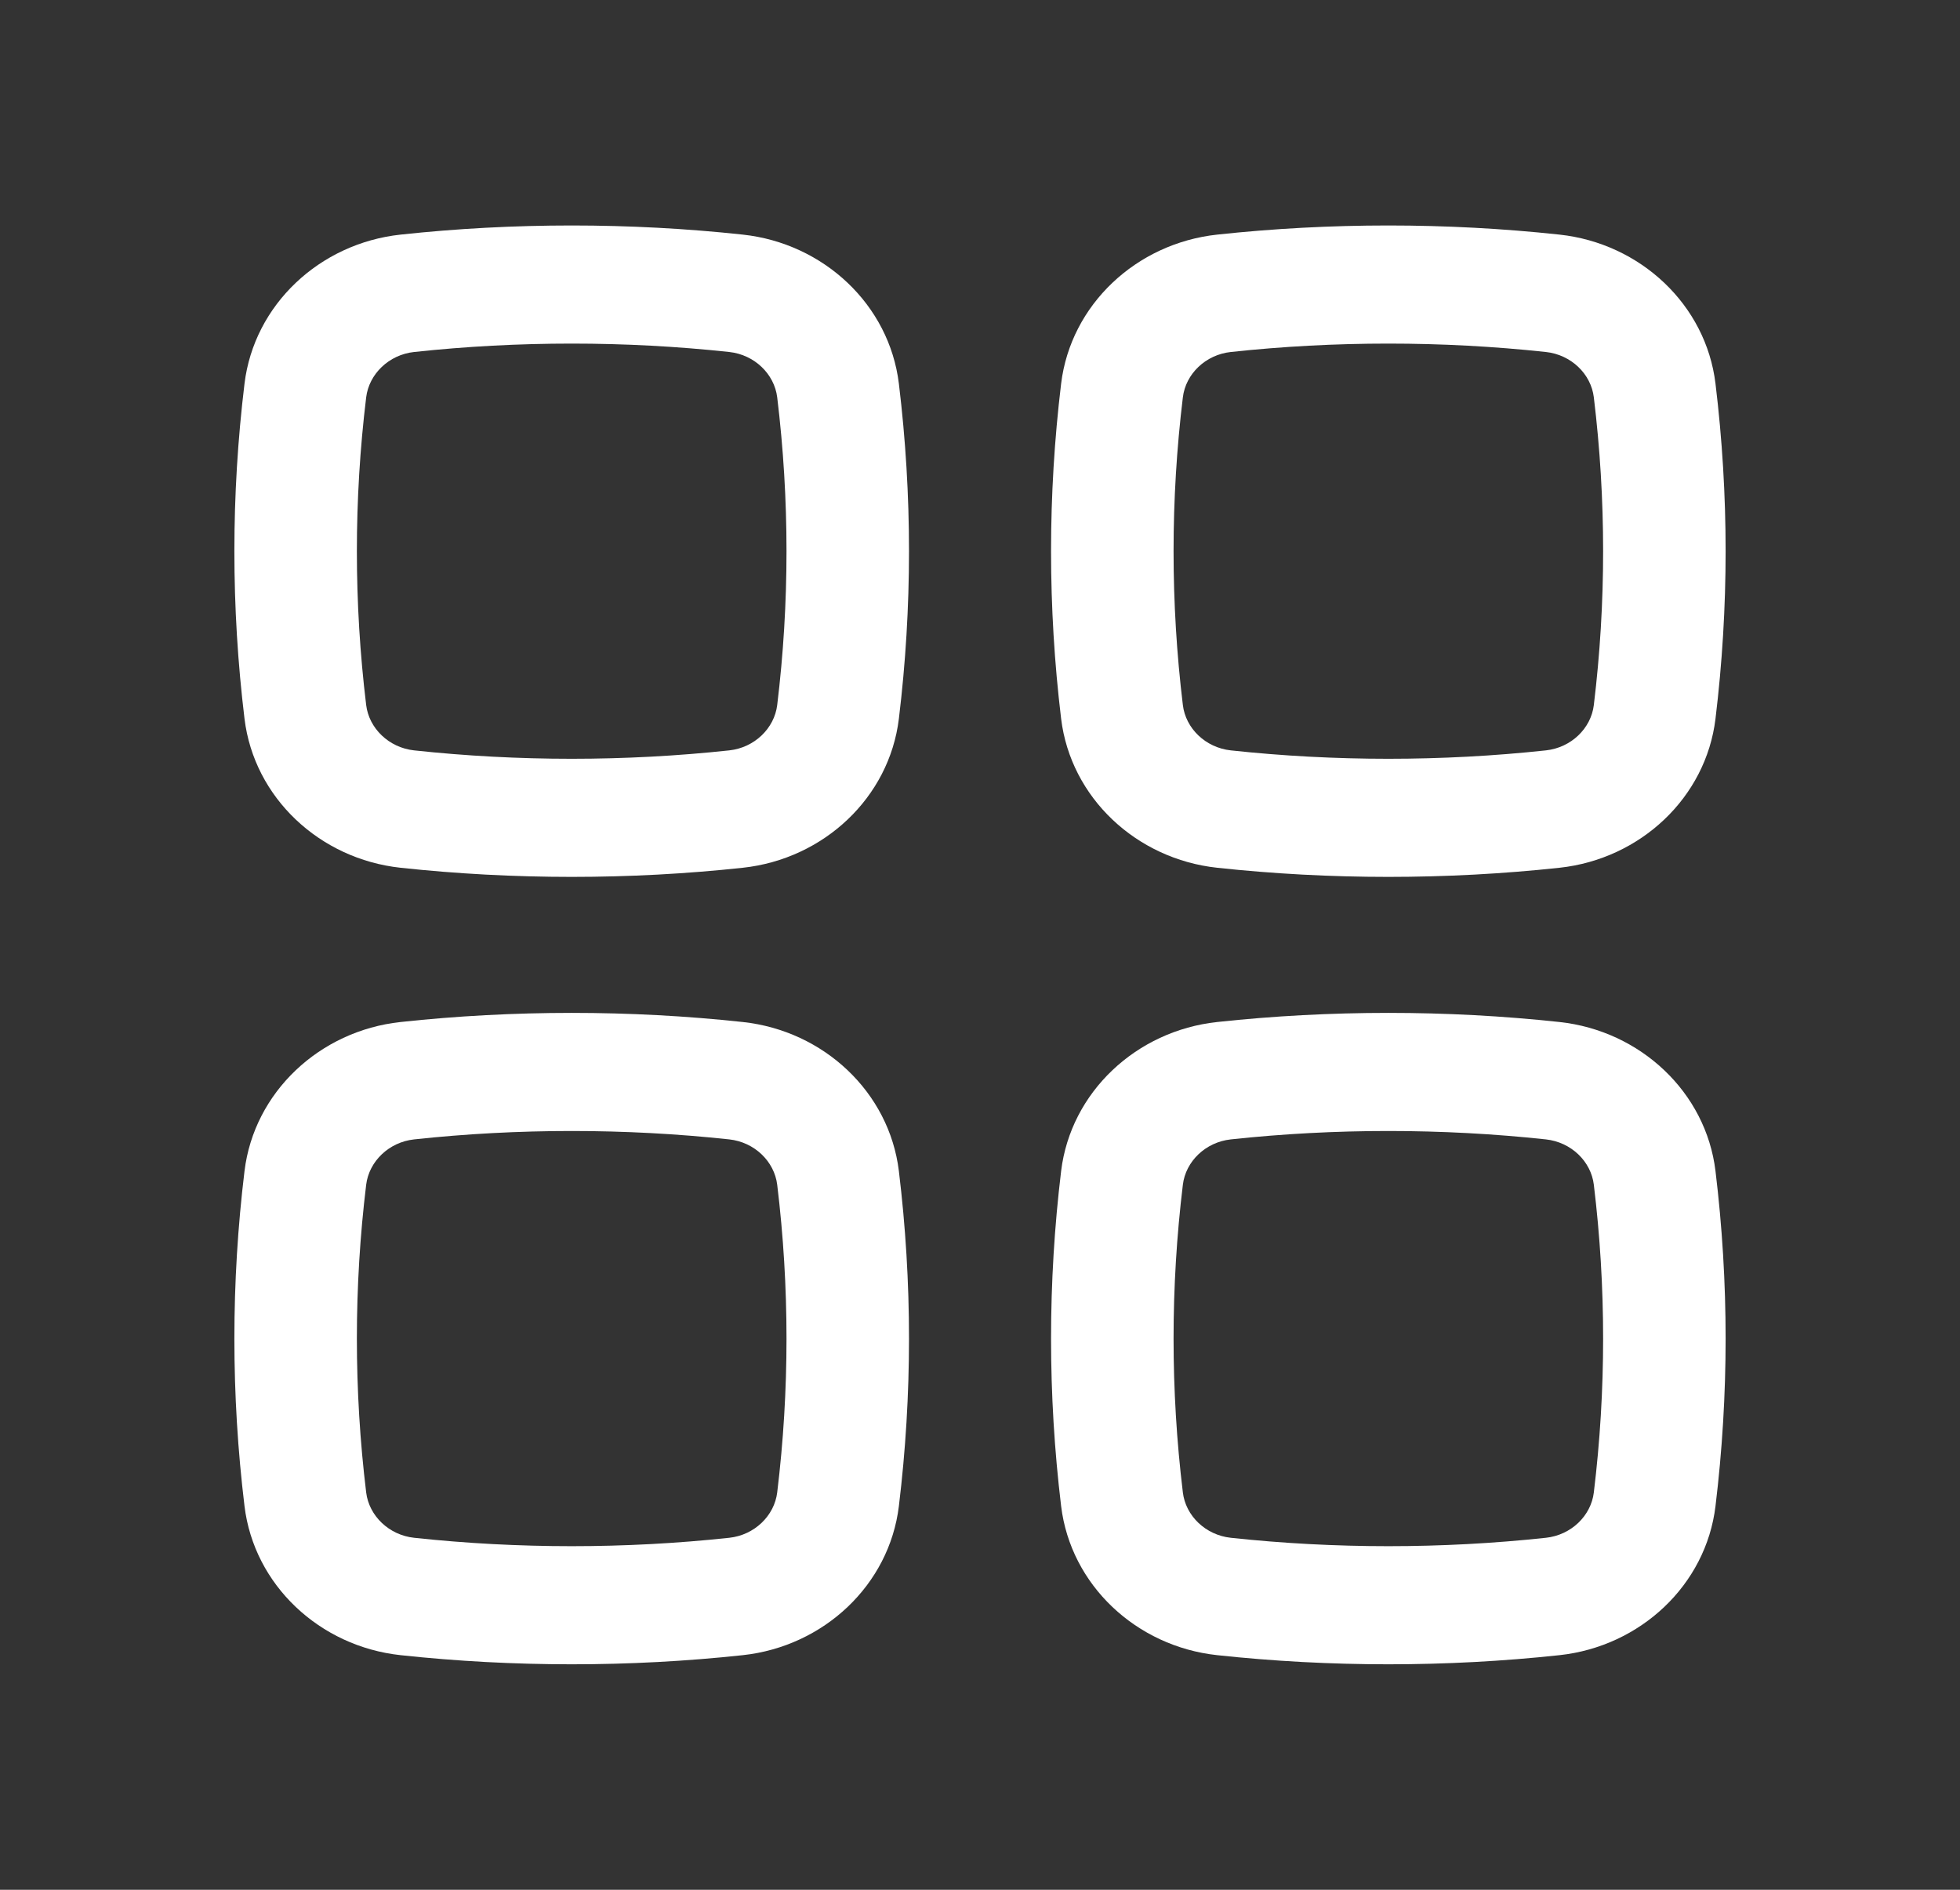 <svg width="28" height="27" viewBox="0 0 28 27" fill="none" xmlns="http://www.w3.org/2000/svg">
<rect x="0" y="0" width="28" height="27" fill="#333333" stroke="none"/>
<path fill-rule="evenodd" clip-rule="evenodd" d="M10.418 5.029C8.934 4.869 7.399 4.869 5.916 5.029C5.556 5.068 5.272 5.343 5.231 5.677C5.054 7.137 5.054 8.613 5.231 10.073C5.272 10.407 5.556 10.682 5.916 10.721C7.399 10.881 8.934 10.881 10.418 10.721C10.778 10.682 11.062 10.407 11.103 10.073C11.28 8.613 11.28 7.137 11.103 5.677C11.062 5.343 10.778 5.068 10.418 5.029ZM5.722 3.352C7.334 3.178 9 3.178 10.612 3.352C11.768 3.477 12.704 4.354 12.841 5.481C13.034 7.072 13.034 8.678 12.841 10.269C12.704 11.396 11.768 12.273 10.612 12.398C9 12.572 7.334 12.572 5.722 12.398C4.566 12.273 3.63 11.396 3.493 10.269C3.3 8.678 3.3 7.072 3.493 5.481C3.63 4.354 4.566 3.477 5.722 3.352Z" fill="white"/>
<path fill-rule="evenodd" clip-rule="evenodd" d="M10.418 16.279C8.934 16.119 7.399 16.119 5.916 16.279C5.556 16.318 5.272 16.593 5.231 16.927C5.054 18.387 5.054 19.863 5.231 21.323C5.272 21.657 5.556 21.932 5.916 21.971C7.399 22.131 8.934 22.131 10.418 21.971C10.778 21.932 11.062 21.657 11.103 21.323C11.28 19.863 11.28 18.387 11.103 16.927C11.062 16.593 10.778 16.318 10.418 16.279ZM5.722 14.602C7.334 14.428 9 14.428 10.612 14.602C11.768 14.727 12.704 15.604 12.841 16.731C13.034 18.322 13.034 19.928 12.841 21.519C12.704 22.646 11.768 23.523 10.612 23.648C9 23.822 7.334 23.822 5.722 23.648C4.566 23.523 3.63 22.646 3.493 21.519C3.3 19.928 3.3 18.322 3.493 16.731C3.63 15.604 4.566 14.727 5.722 14.602Z" fill="white"/>
<path fill-rule="evenodd" clip-rule="evenodd" d="M22.084 5.029C20.601 4.869 19.066 4.869 17.583 5.029C17.222 5.068 16.938 5.343 16.898 5.677C16.721 7.137 16.721 8.613 16.898 10.073C16.938 10.407 17.222 10.682 17.583 10.721C19.066 10.881 20.601 10.881 22.084 10.721C22.445 10.682 22.729 10.407 22.769 10.073C22.946 8.613 22.946 7.137 22.769 5.677C22.729 5.343 22.445 5.068 22.084 5.029ZM17.388 3.352C19.001 3.178 20.666 3.178 22.279 3.352C23.434 3.477 24.371 4.354 24.507 5.481C24.7 7.072 24.7 8.678 24.507 10.269C24.371 11.396 23.434 12.273 22.279 12.398C20.666 12.572 19.001 12.572 17.388 12.398C16.232 12.273 15.296 11.396 15.159 10.269C14.967 8.678 14.967 7.072 15.159 5.481C15.296 4.354 16.232 3.477 17.388 3.352Z" fill="white"/>
<path fill-rule="evenodd" clip-rule="evenodd" d="M22.084 16.279C20.601 16.119 19.066 16.119 17.583 16.279C17.222 16.318 16.938 16.593 16.898 16.927C16.721 18.387 16.721 19.863 16.898 21.323C16.938 21.657 17.222 21.932 17.583 21.971C19.066 22.131 20.601 22.131 22.084 21.971C22.445 21.932 22.729 21.657 22.769 21.323C22.946 19.863 22.946 18.387 22.769 16.927C22.729 16.593 22.445 16.318 22.084 16.279ZM17.388 14.602C19.001 14.428 20.666 14.428 22.279 14.602C23.434 14.727 24.371 15.604 24.507 16.731C24.7 18.322 24.7 19.928 24.507 21.519C24.371 22.646 23.434 23.523 22.279 23.648C20.666 23.822 19.001 23.822 17.388 23.648C16.232 23.523 15.296 22.646 15.159 21.519C14.967 19.928 14.967 18.322 15.159 16.731C15.296 15.604 16.232 14.727 17.388 14.602Z" fill="white"/>
</svg>
